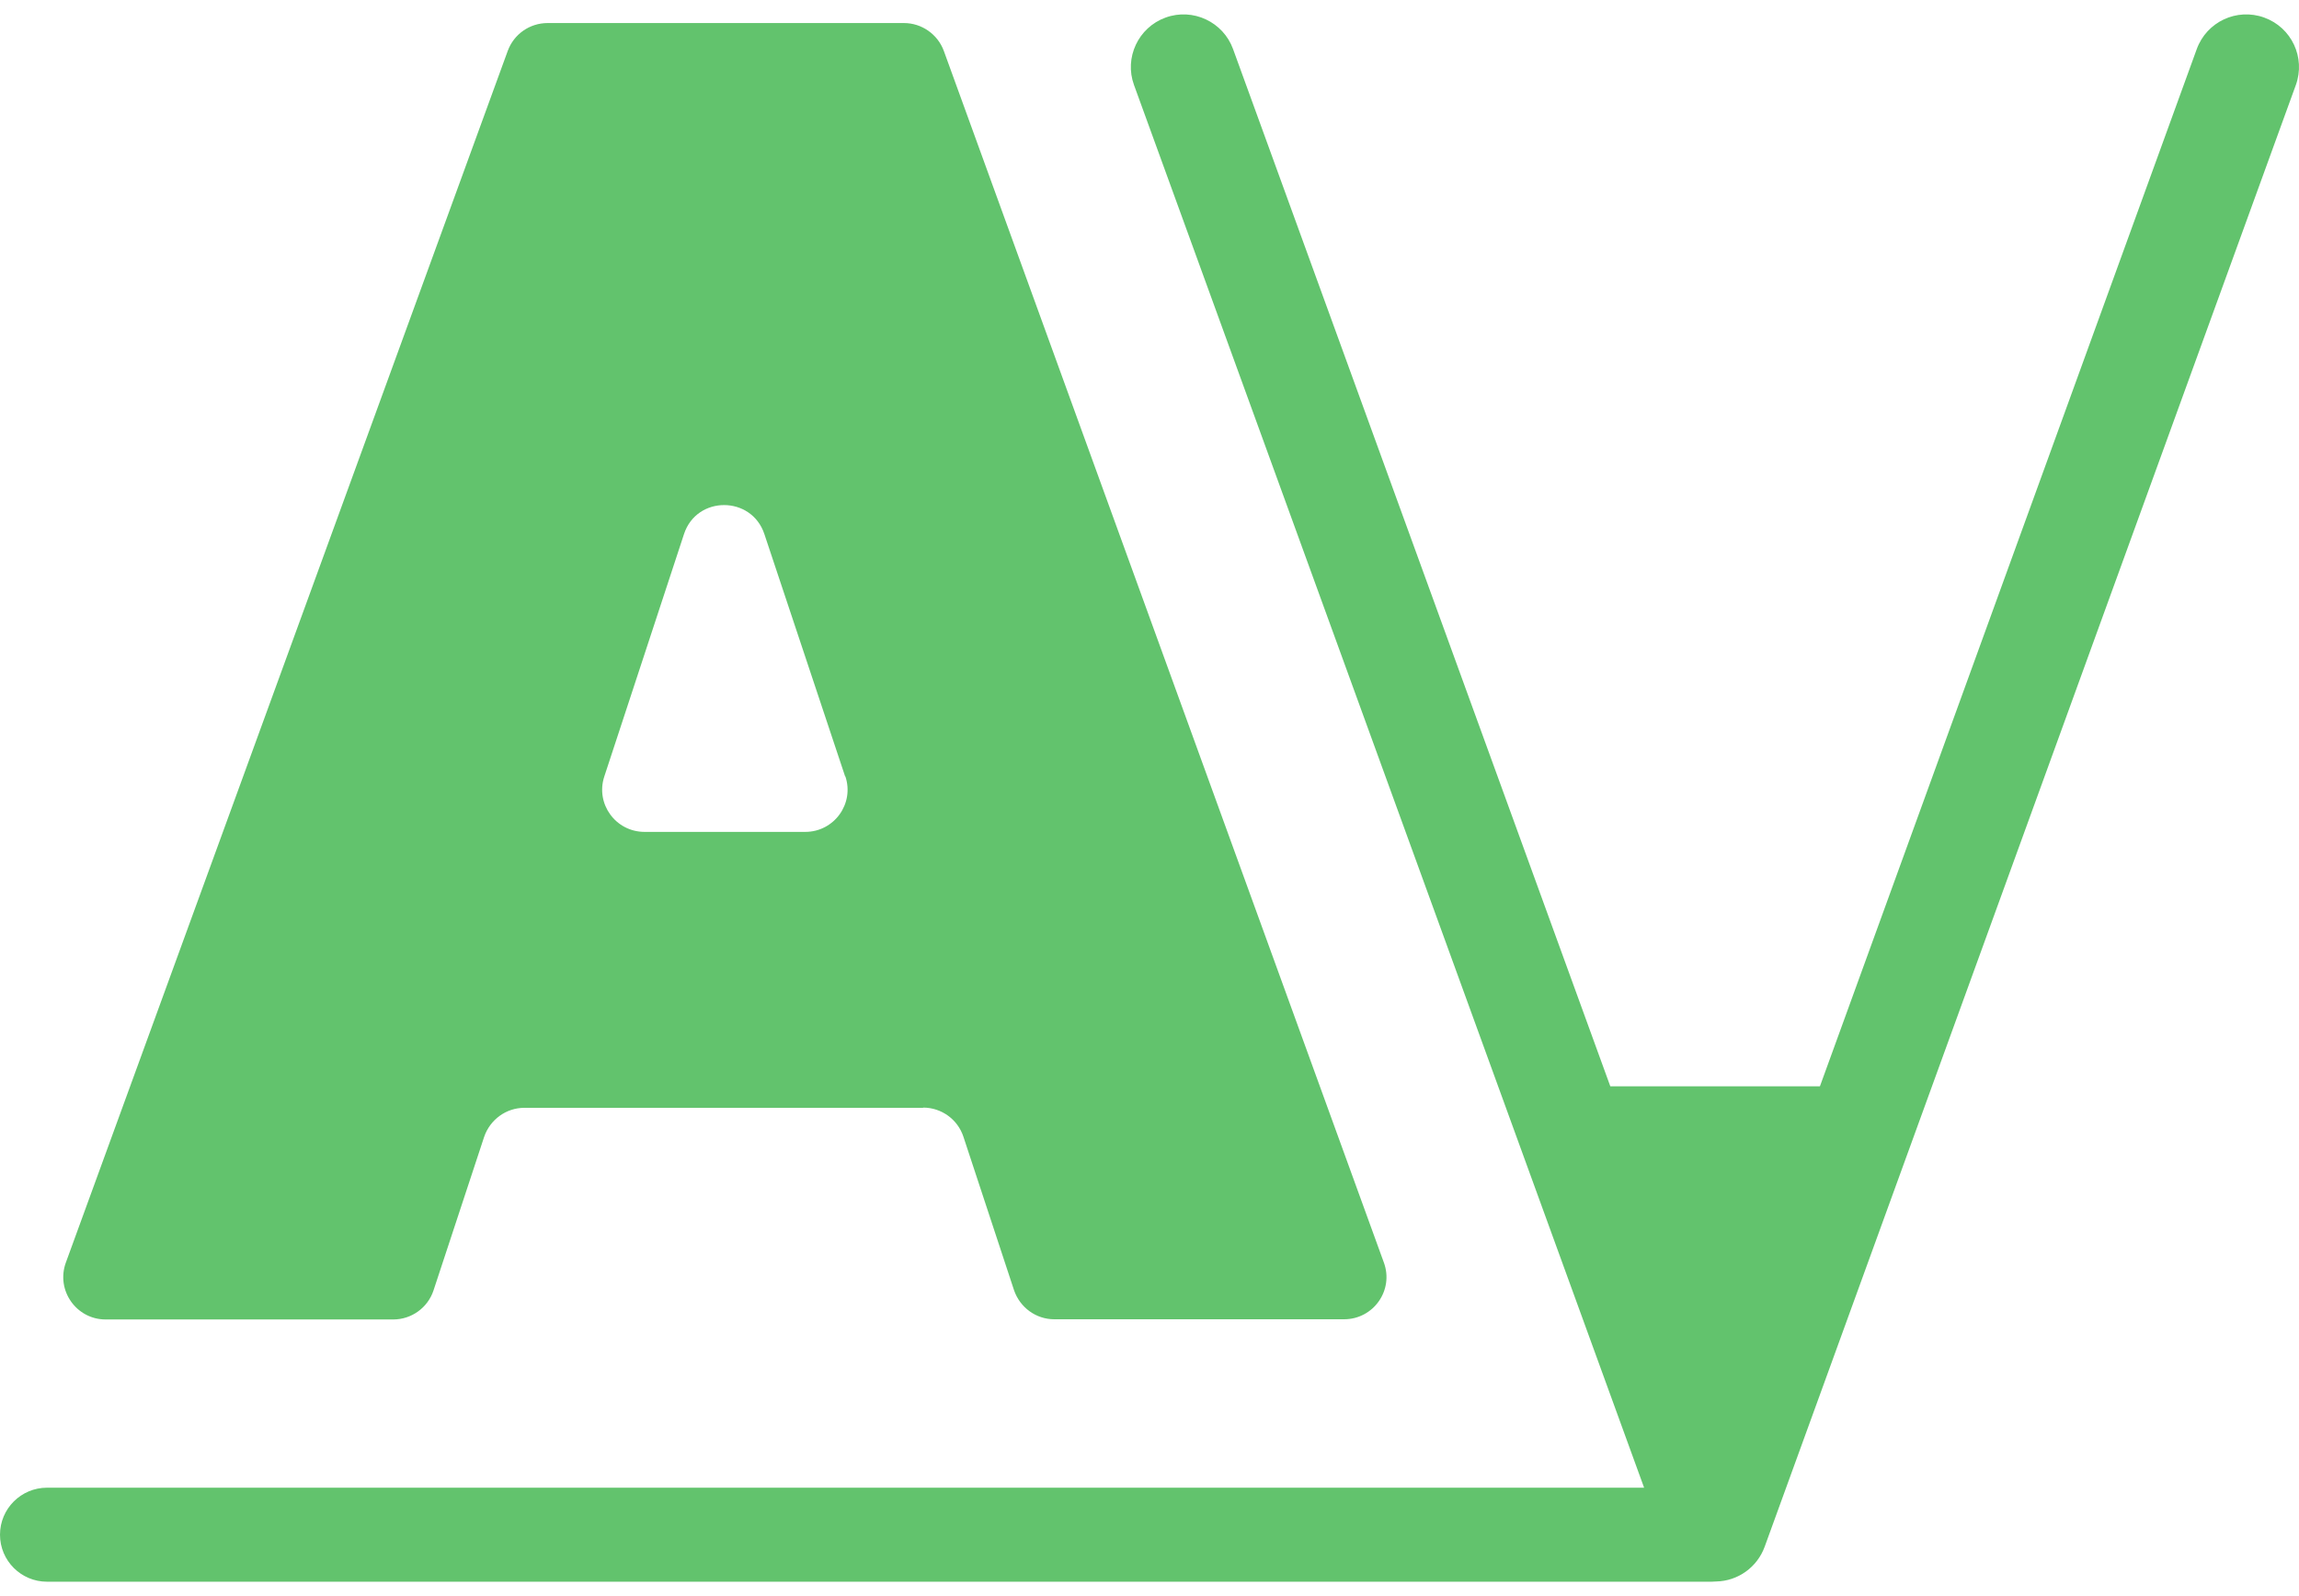 <?xml version="1.0" encoding="utf-8"?>
<svg xmlns="http://www.w3.org/2000/svg" fill="none" height="50" viewBox="0 0 72 50" width="72">
<path clip-rule="evenodd" d="M68.797 1.54C69.108 0.682 70.052 0.24 70.91 0.55C71.769 0.86 72.211 1.805 71.901 2.663L55.266 48.453C55.032 49.097 54.427 49.529 53.747 49.542C53.699 49.547 53.651 49.549 53.602 49.549H1.473C0.659 49.549 0 48.89 0 48.077C0 47.263 0.659 46.604 1.473 46.604H51.49L35.515 2.663C35.204 1.811 35.647 0.86 36.505 0.55C37.357 0.24 38.308 0.682 38.618 1.54L50.432 34.031H56.996L68.797 1.54ZM28.911 34.704H16.423C15.849 34.704 15.347 35.074 15.162 35.615L13.577 40.423C13.399 40.964 12.89 41.334 12.316 41.334H3.308C2.391 41.334 1.75 40.423 2.06 39.558L15.902 1.593C16.093 1.072 16.588 0.722 17.15 0.722H28.31C28.865 0.722 29.366 1.072 29.558 1.593L43.34 39.551C43.657 40.416 43.016 41.328 42.092 41.328H33.018C32.444 41.328 31.942 40.958 31.757 40.416L30.172 35.609C29.994 35.067 29.485 34.697 28.911 34.697V34.704ZM26.468 24.323L23.938 16.729C23.535 15.52 21.819 15.52 21.422 16.729L18.926 24.323C18.642 25.182 19.283 26.06 20.187 26.06H25.219C26.124 26.06 26.765 25.175 26.474 24.317L26.468 24.323Z" fill="#62C36D" fill-rule="evenodd"/>
</svg>